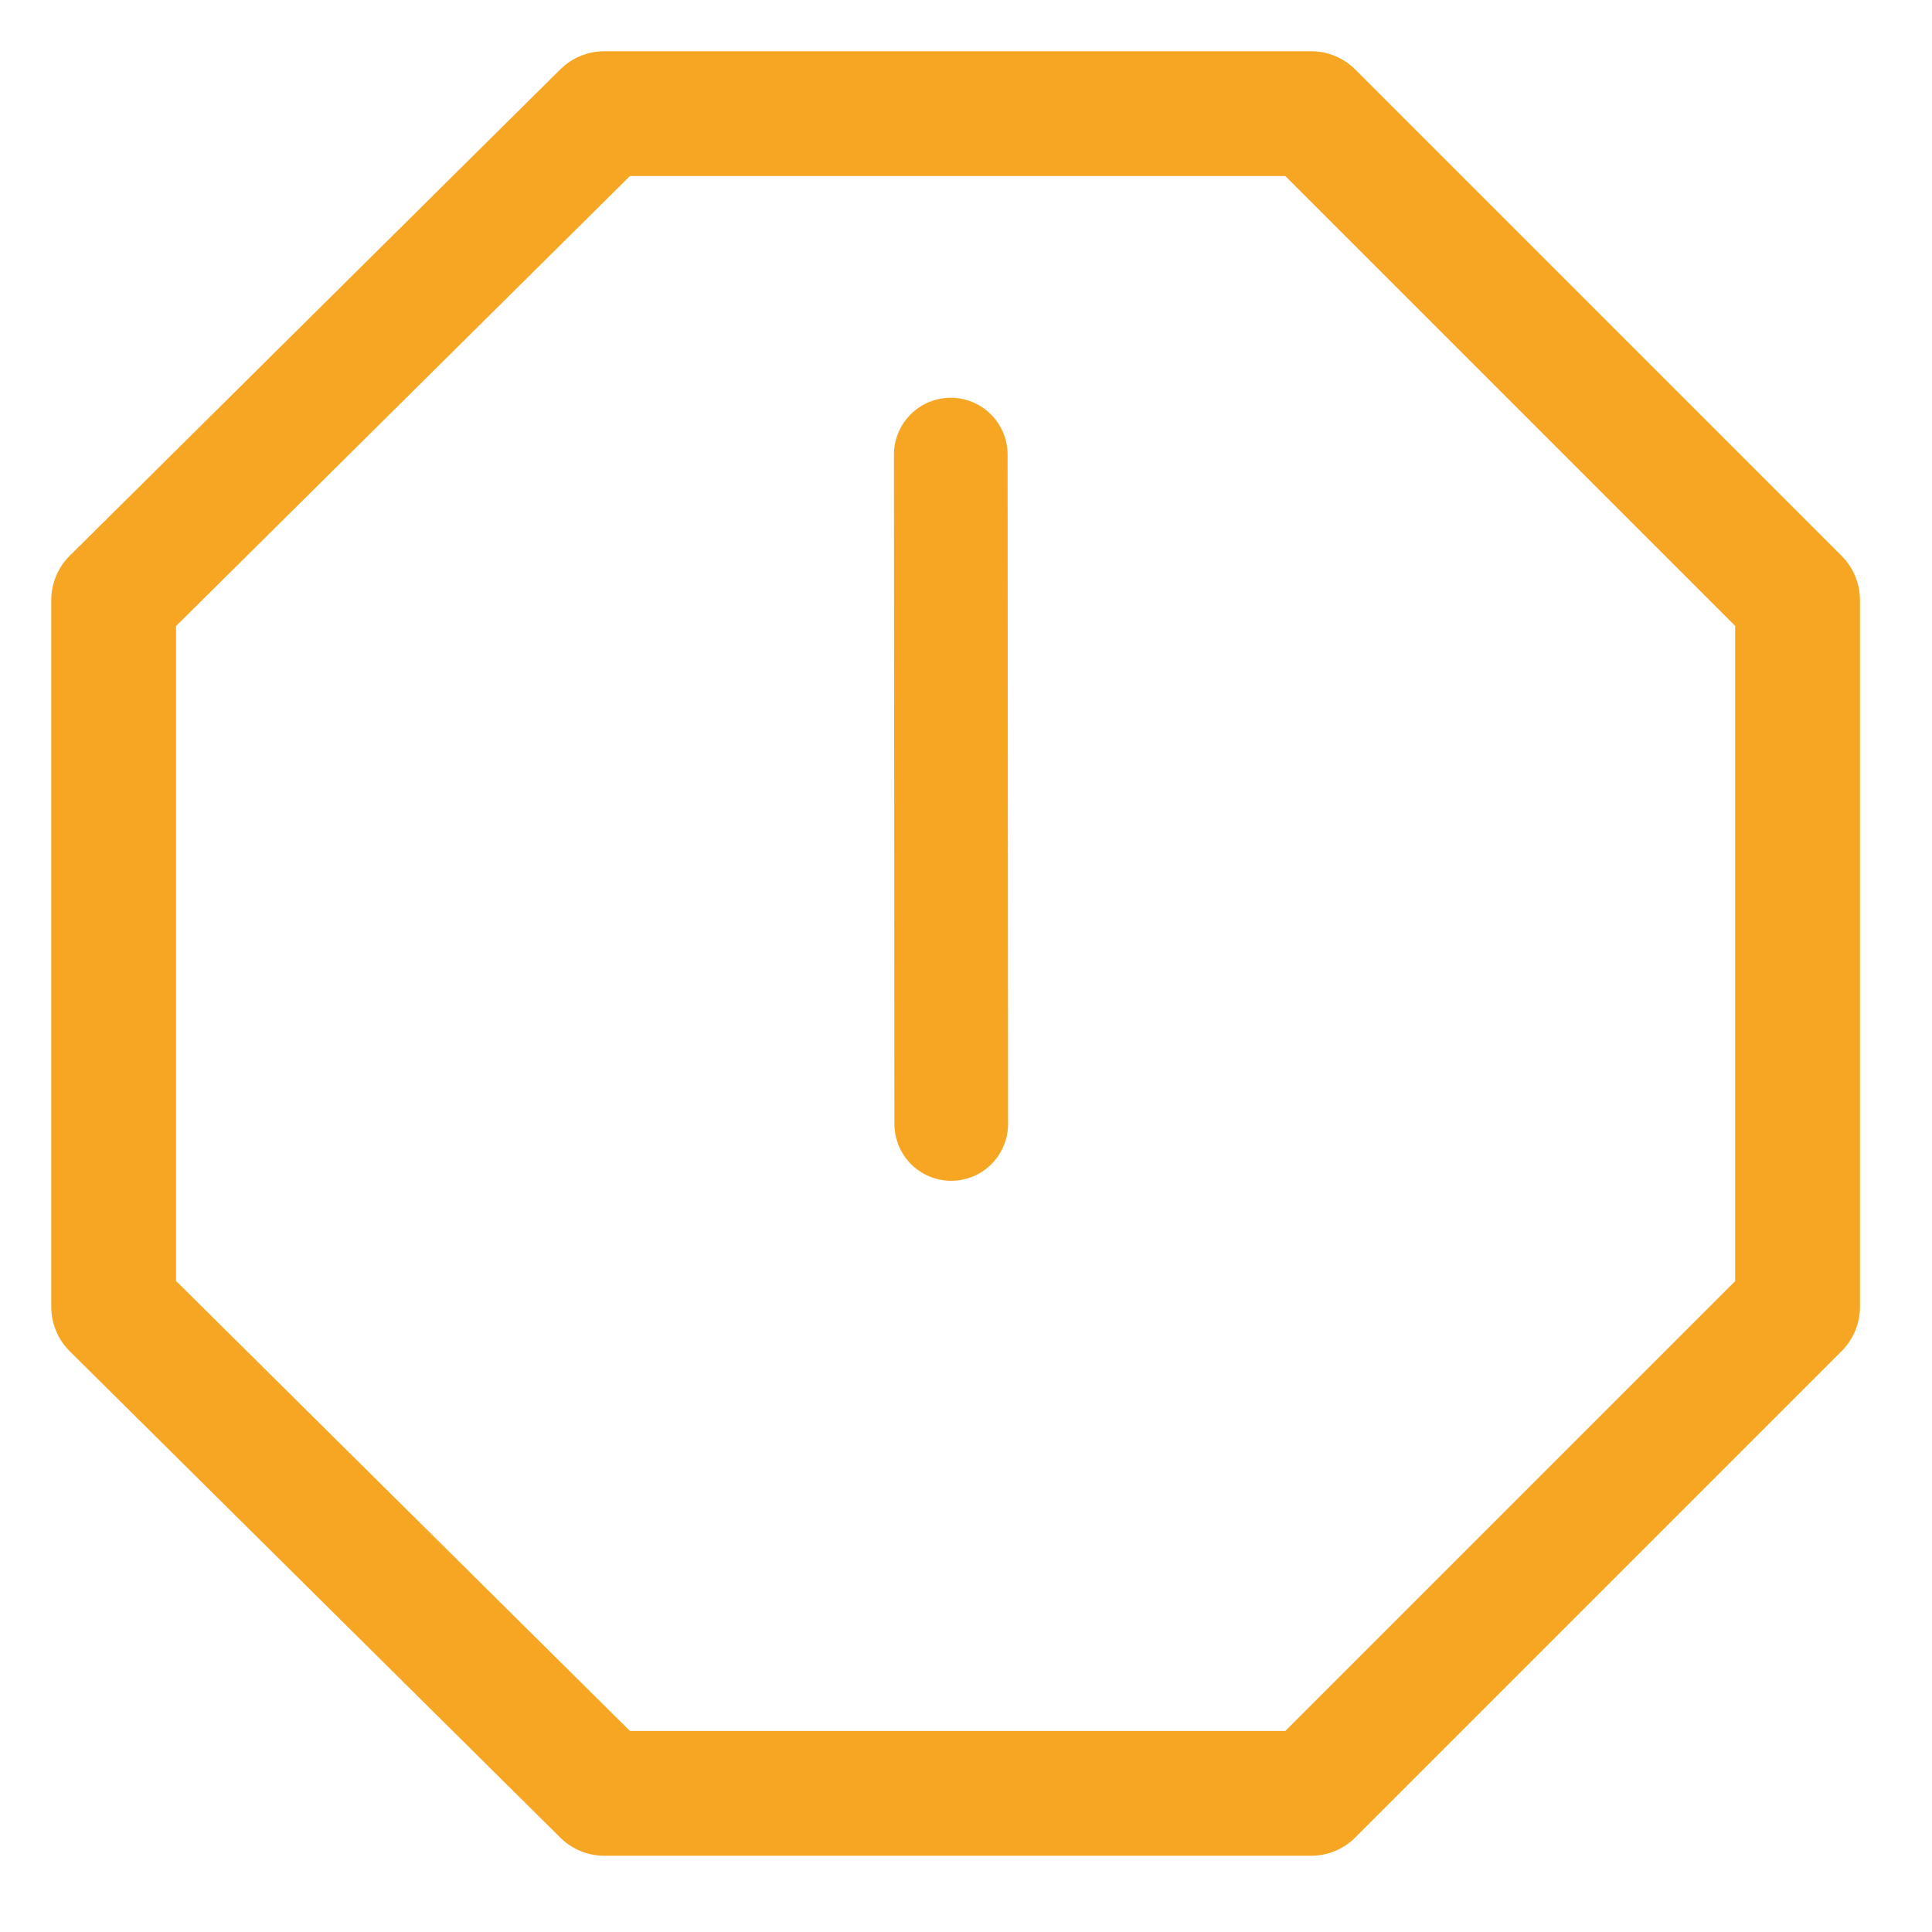 <?xml version="1.0" encoding="UTF-8" standalone="no"?>
<svg width="17px" height="17px" viewBox="0 0 17 17" version="1.1" xmlns="http://www.w3.org/2000/svg" xmlns:xlink="http://www.w3.org/1999/xlink">
    <!-- Generator: Sketch 42 (36781) - http://www.bohemiancoding.com/sketch -->
    <title>Group</title>
    <desc>Created with Sketch.</desc>
    <defs>
        <circle id="path-1" cx="7.42" cy="11.75" r="0.75"></circle>
        <mask id="mask-2" maskContentUnits="userSpaceOnUse" maskUnits="objectBoundingBox" x="0" y="0" width="1.5" height="1.5" fill="white">
            <use xlink:href="#path-1"></use>
        </mask>
    </defs>
    <g id="Welcome" stroke="none" stroke-width="1" fill="none" fill-rule="evenodd" stroke-linecap="round" stroke-linejoin="round">
        <g id="Desktop" transform="translate(-374, -390)" stroke="#F6A623">
            <g id="Input-/-Text" transform="translate(268, 380)">
                <g id="Group" transform="translate(107, 11)">
                    <polygon id="Shape" stroke-width="1.098" points="4.317 0 10.537 0 14.817 4.28 14.817 10.5 10.537 14.78 4.317 14.78 0 10.5 0 4.28"></polygon>
                    <path d="M7.366,3 L7.37,8.89" id="Shape"></path>
                    <use id="Oval" mask="url(#mask-2)" stroke-width="2.02" fill="#F6A623" xlink:href="#path-1"></use>
                </g>
            </g>
        </g>
    </g>
</svg>